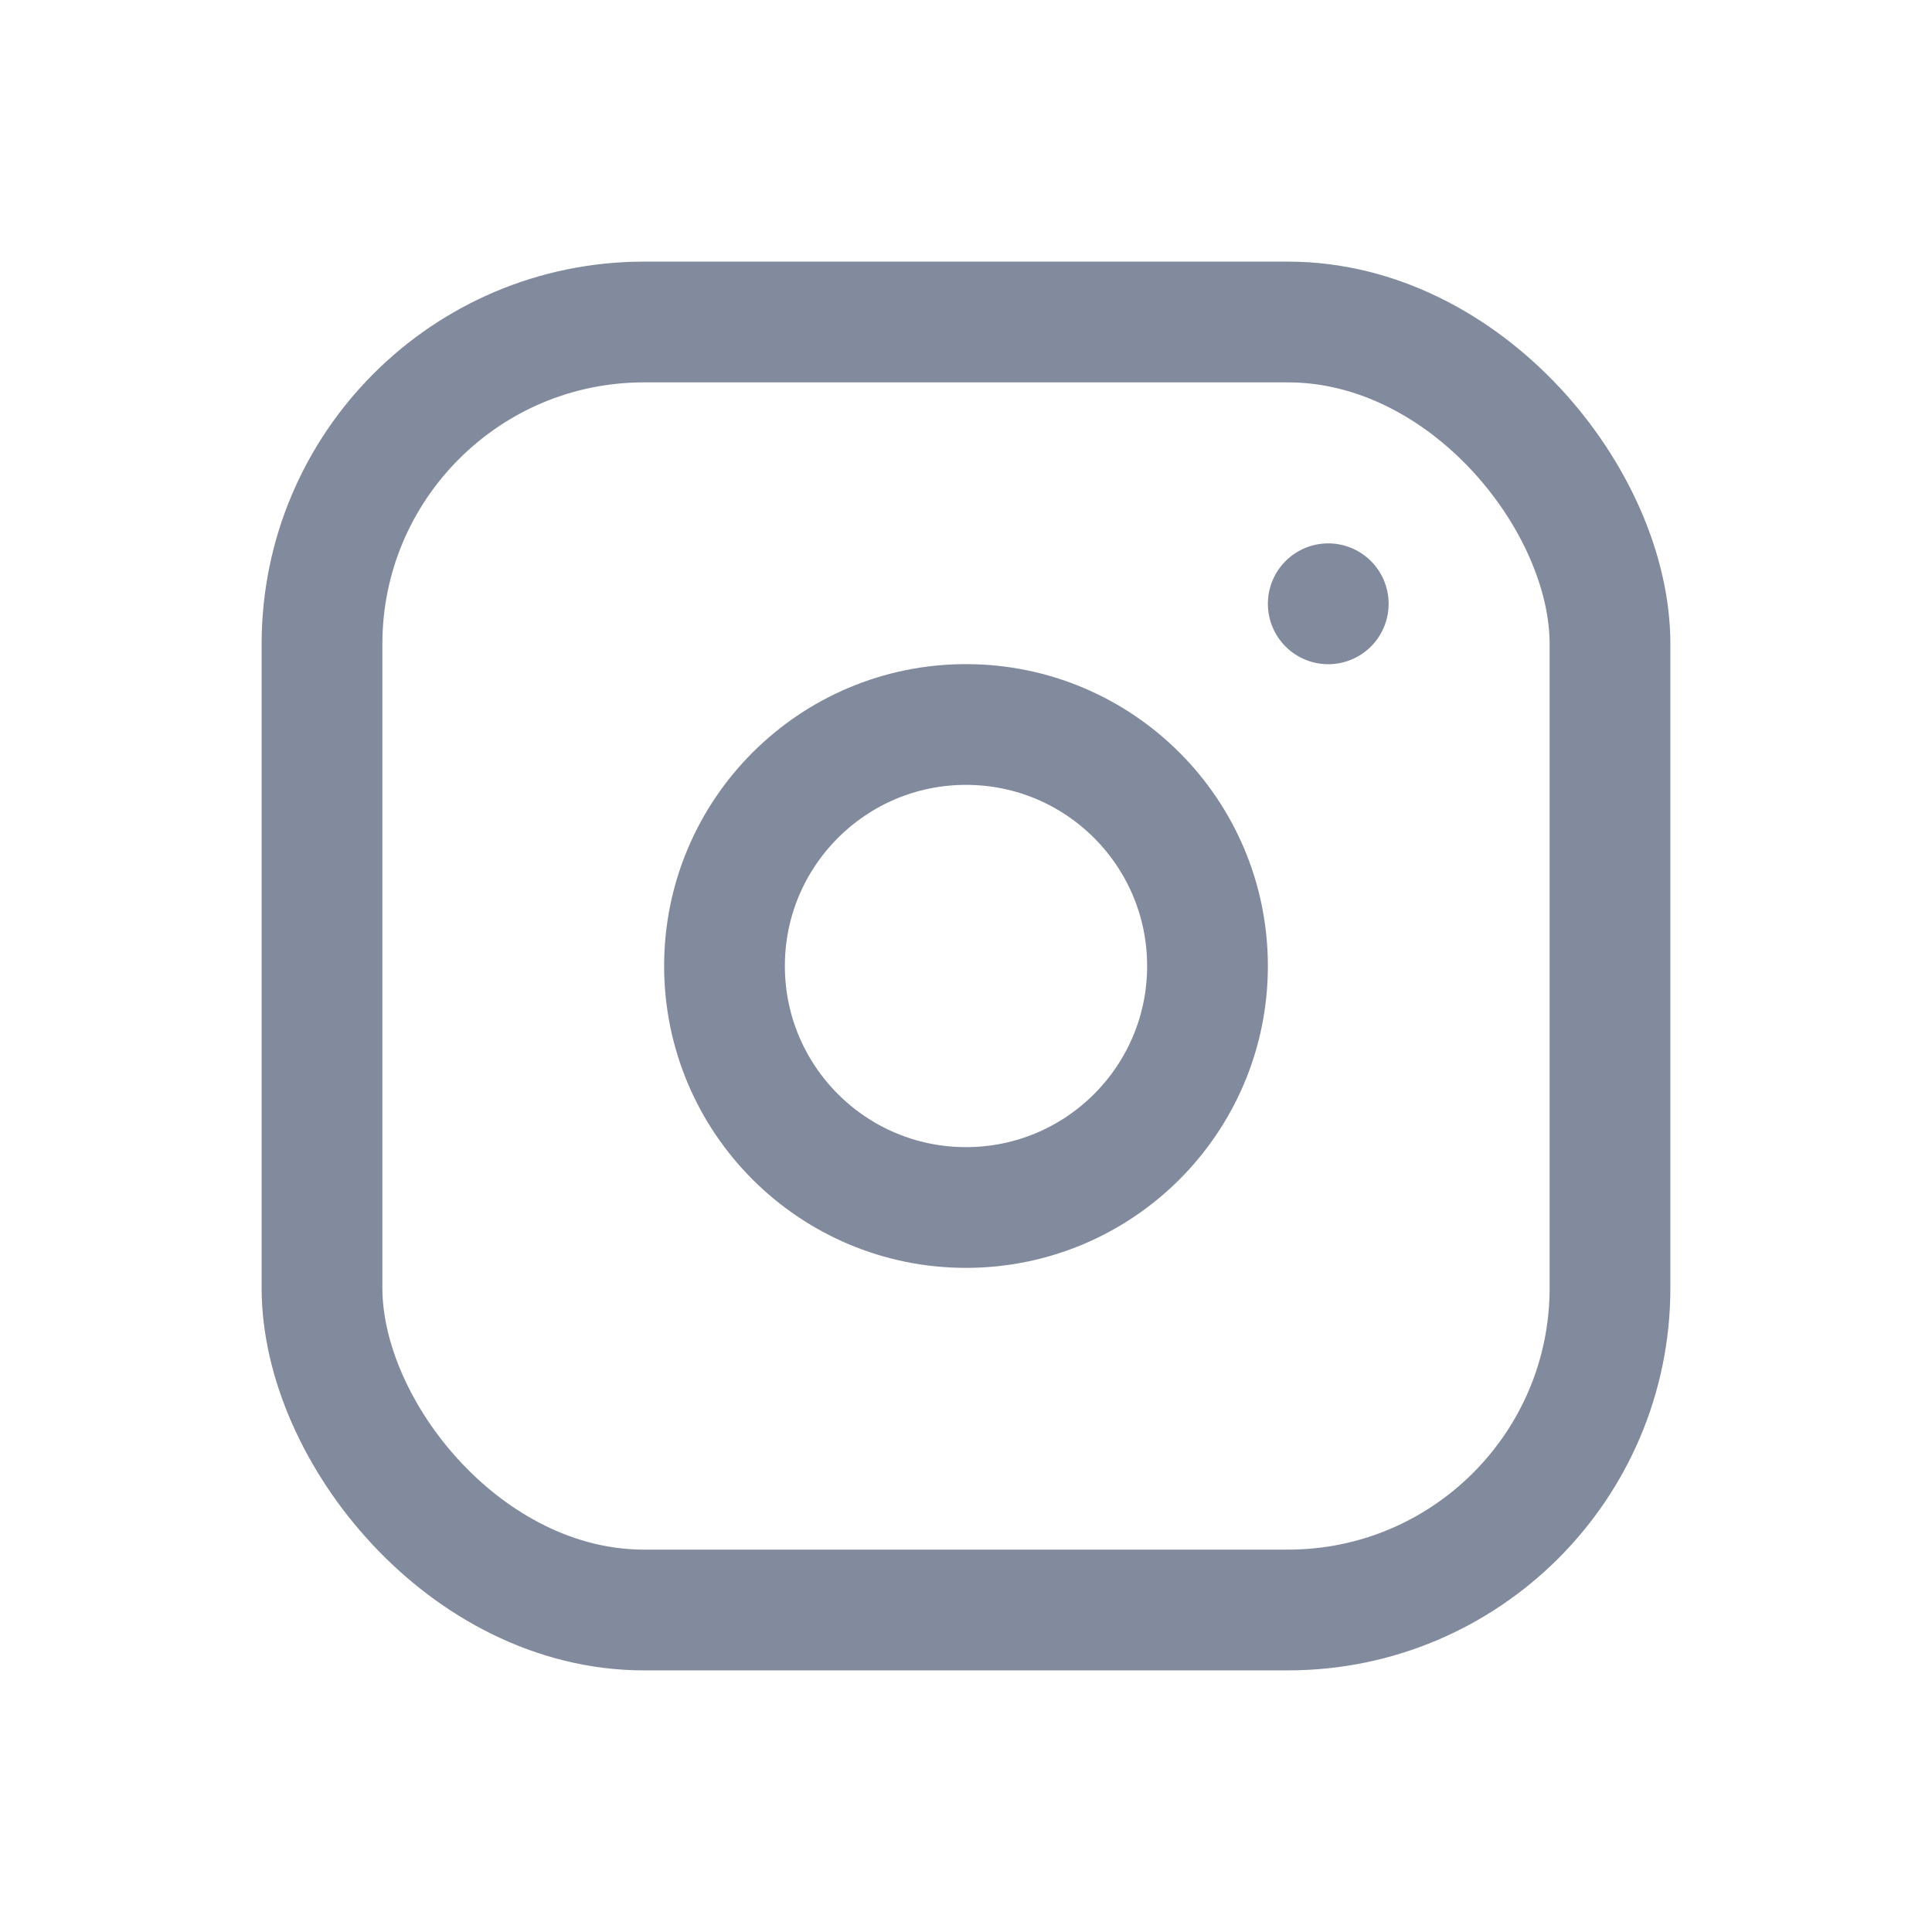 <svg xmlns="http://www.w3.org/2000/svg" class="icon icon-tabler icon-tabler-brand-instagram" width="50" height="50" viewBox="0 0 24 24" stroke-width="1.5" stroke="#828A9E" fill="none" stroke-linecap="round" stroke-linejoin="round">
  <path stroke="none" d="M0 0h24v24H0z" fill="none"/>
  <rect x="4" y="4" width="16" height="16" rx="4" />
  <circle cx="12" cy="12" r="3" />
  <line x1="16.5" y1="7.5" x2="16.5" y2="7.501" />
</svg>